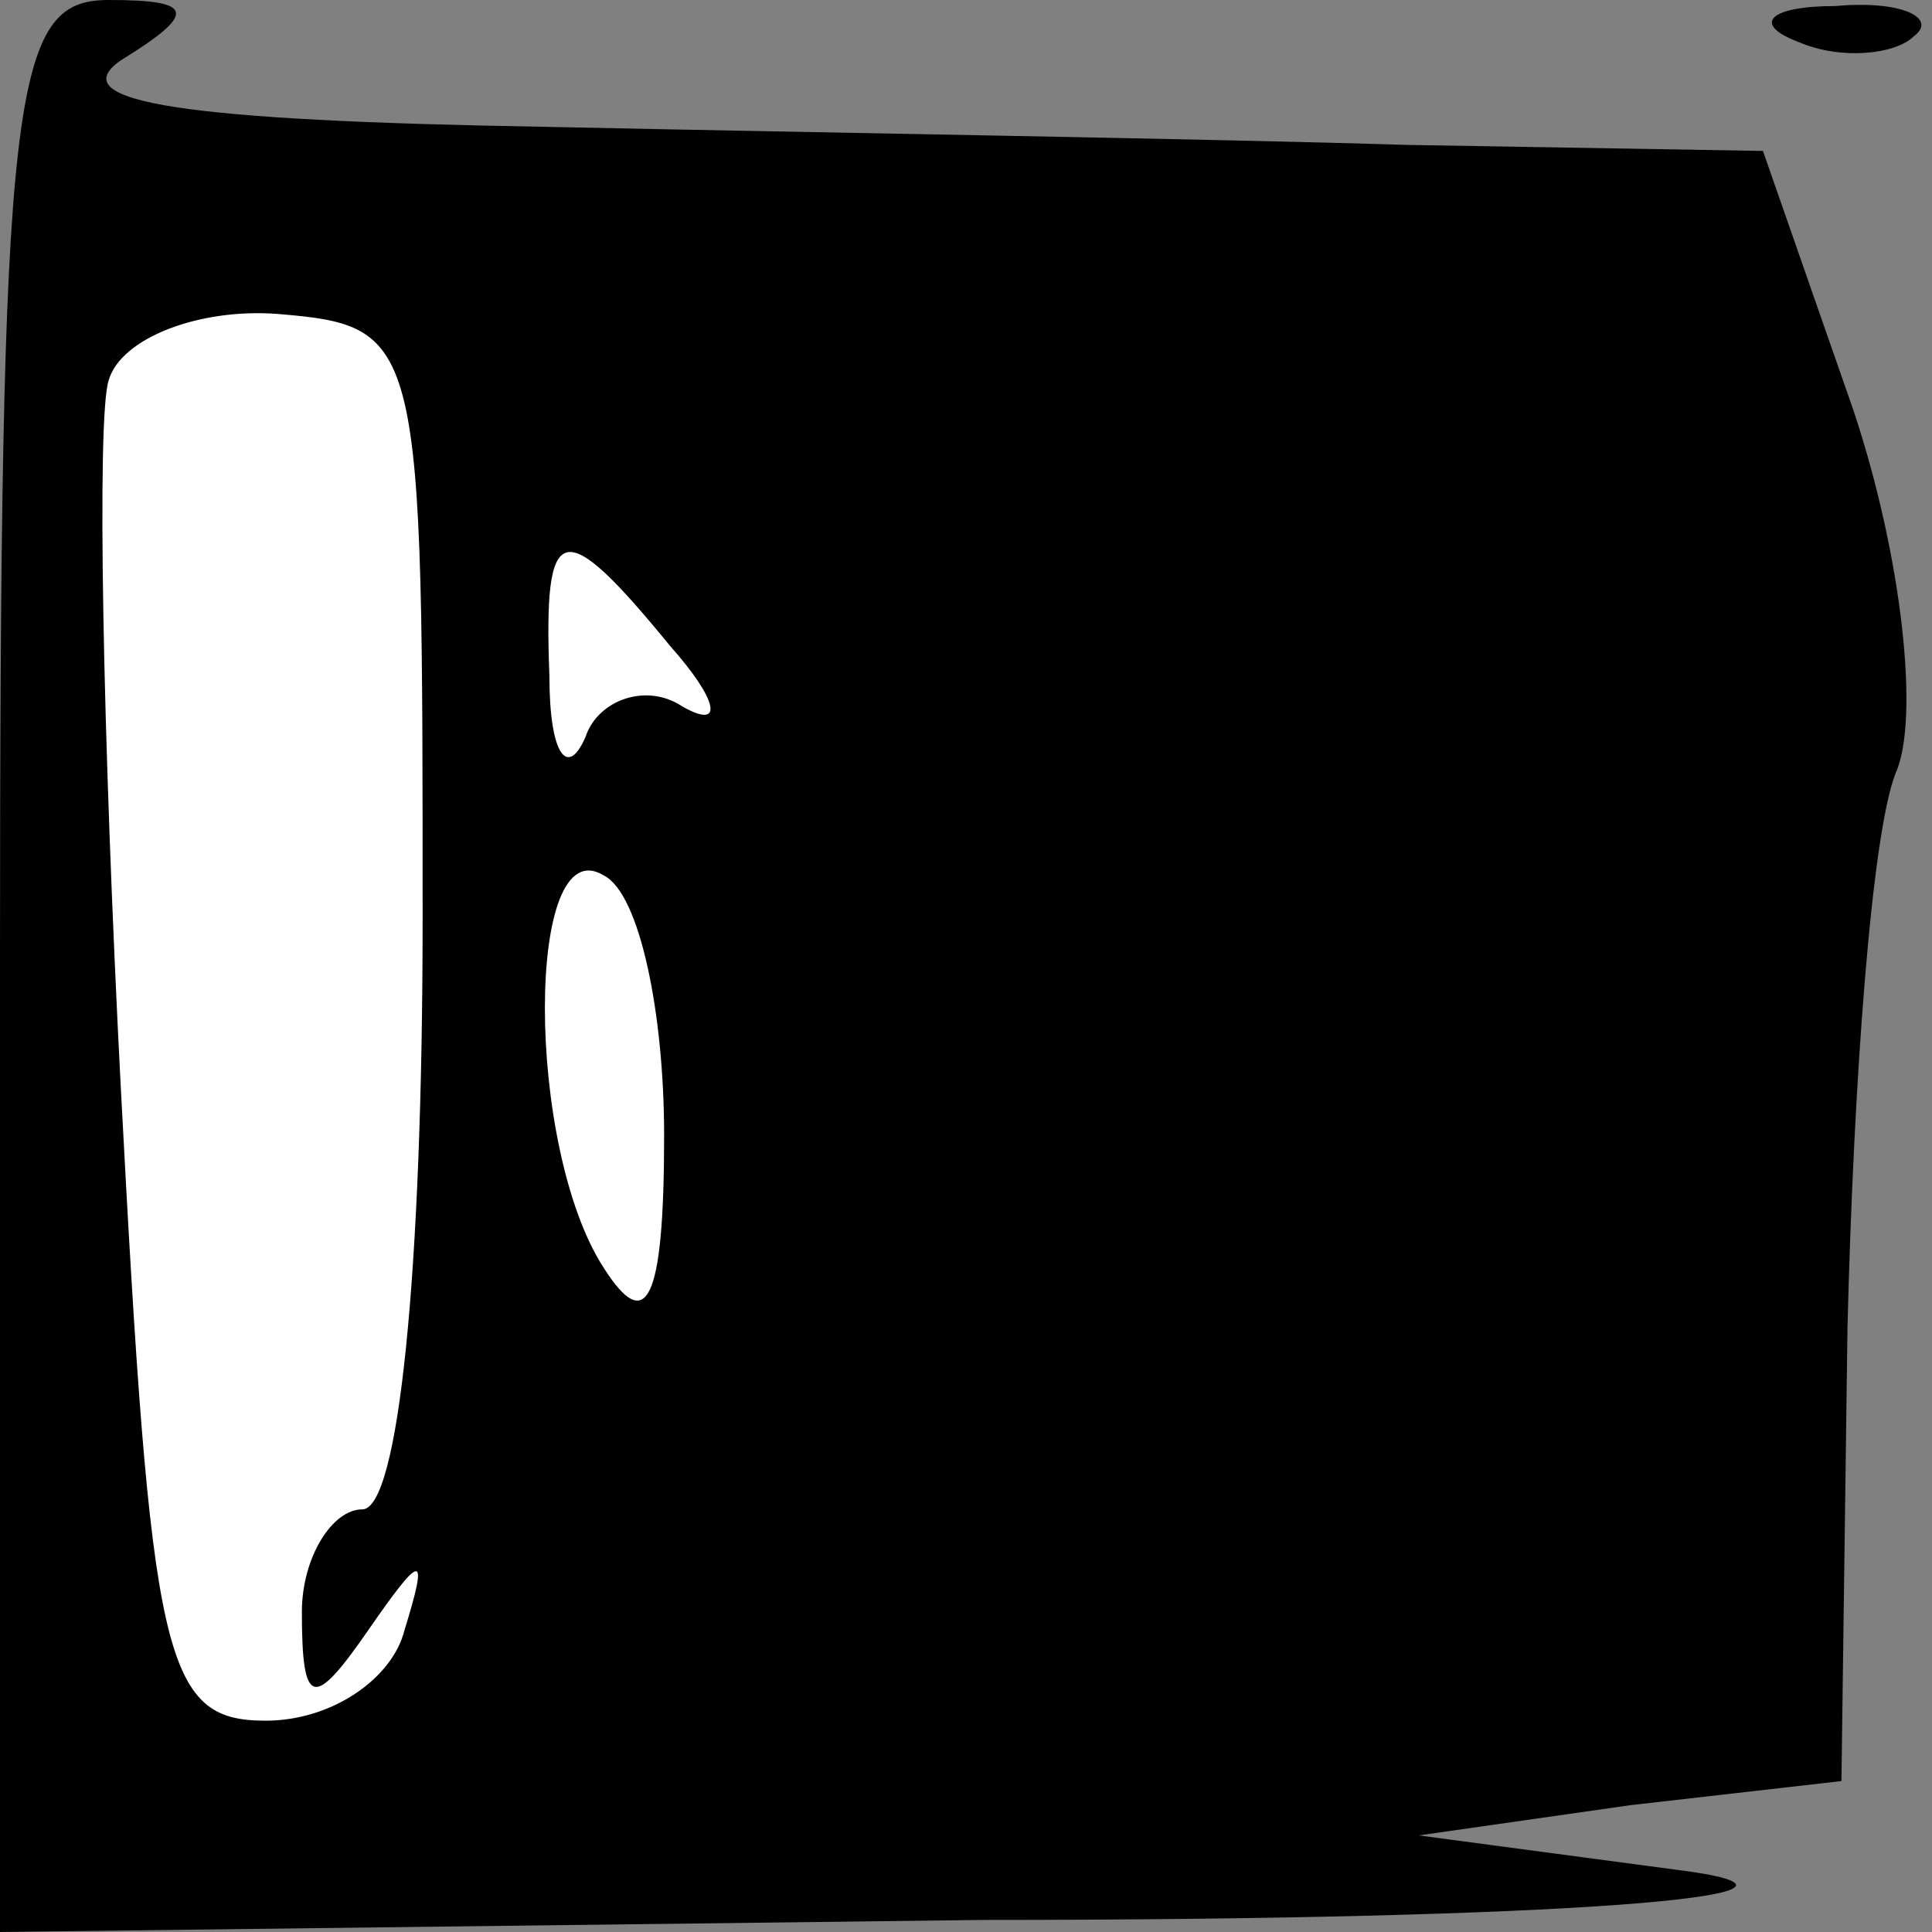 <?xml version="1.0" standalone="no"?>
<!DOCTYPE svg PUBLIC "-//W3C//DTD SVG 20010904//EN"
 "http://www.w3.org/TR/2001/REC-SVG-20010904/DTD/svg10.dtd">
<svg version="1.0" xmlns="http://www.w3.org/2000/svg"
 width="32pt" height="32pt" viewBox="0 0 32 32"
 preserveAspectRatio="xMidYMid meet">
<rect x="0" y="0" width="32" height="32" fill="#808080" stroke="none"/>
<g transform="translate(0,32) scale(0.1,-0.1)"
fill="#000000" stroke="none">
<path fill="#000000" stroke="none" d="M0 160 l0 -160 163 2 c97 0 144 4 117
8 l-45 6 35 5 35 4 1 75 c1 41 4 82 8 92 4 9 1 36 -7 60 l-15 43 -59 1 c-32 1
-96 2 -143 3 -59 1 -80 4 -70 11 13 8 12 10 -2 10 -16 0 -18 -14 -18 -160z"/>
<path fill="#ffffff" stroke="none" d="M70 168 c0 -59 -4 -98 -10 -98 -5 0
-10 -8 -10 -17 0 -16 2 -16 11 -3 9 13 10 13 6 0 -2 -8 -12 -15 -23 -15 -17 0
-19 10 -24 105 -3 58 -4 111 -2 117 2 7 15 12 28 11 24 -2 24 -4 24 -100z"/>
<path fill="#ffffff" stroke="none" d="M111 213 c8 -9 9 -14 2 -10 -6 4 -14 1
-16 -5 -3 -7 -6 -3 -6 10 -1 26 2 27 20 5z"/>
<path fill="#ffffff" stroke="none" d="M110 132 c0 -28 -3 -33 -10 -22 -13 20
-13 73 0 65 6 -3 10 -23 10 -43z"/>
<path fill="#000000" stroke="none" d="M298 313 c7 -3 16 -2 19 1 4 3 -2 6
-13 5 -11 0 -14 -3 -6 -6z"/>
</g>
</svg>
